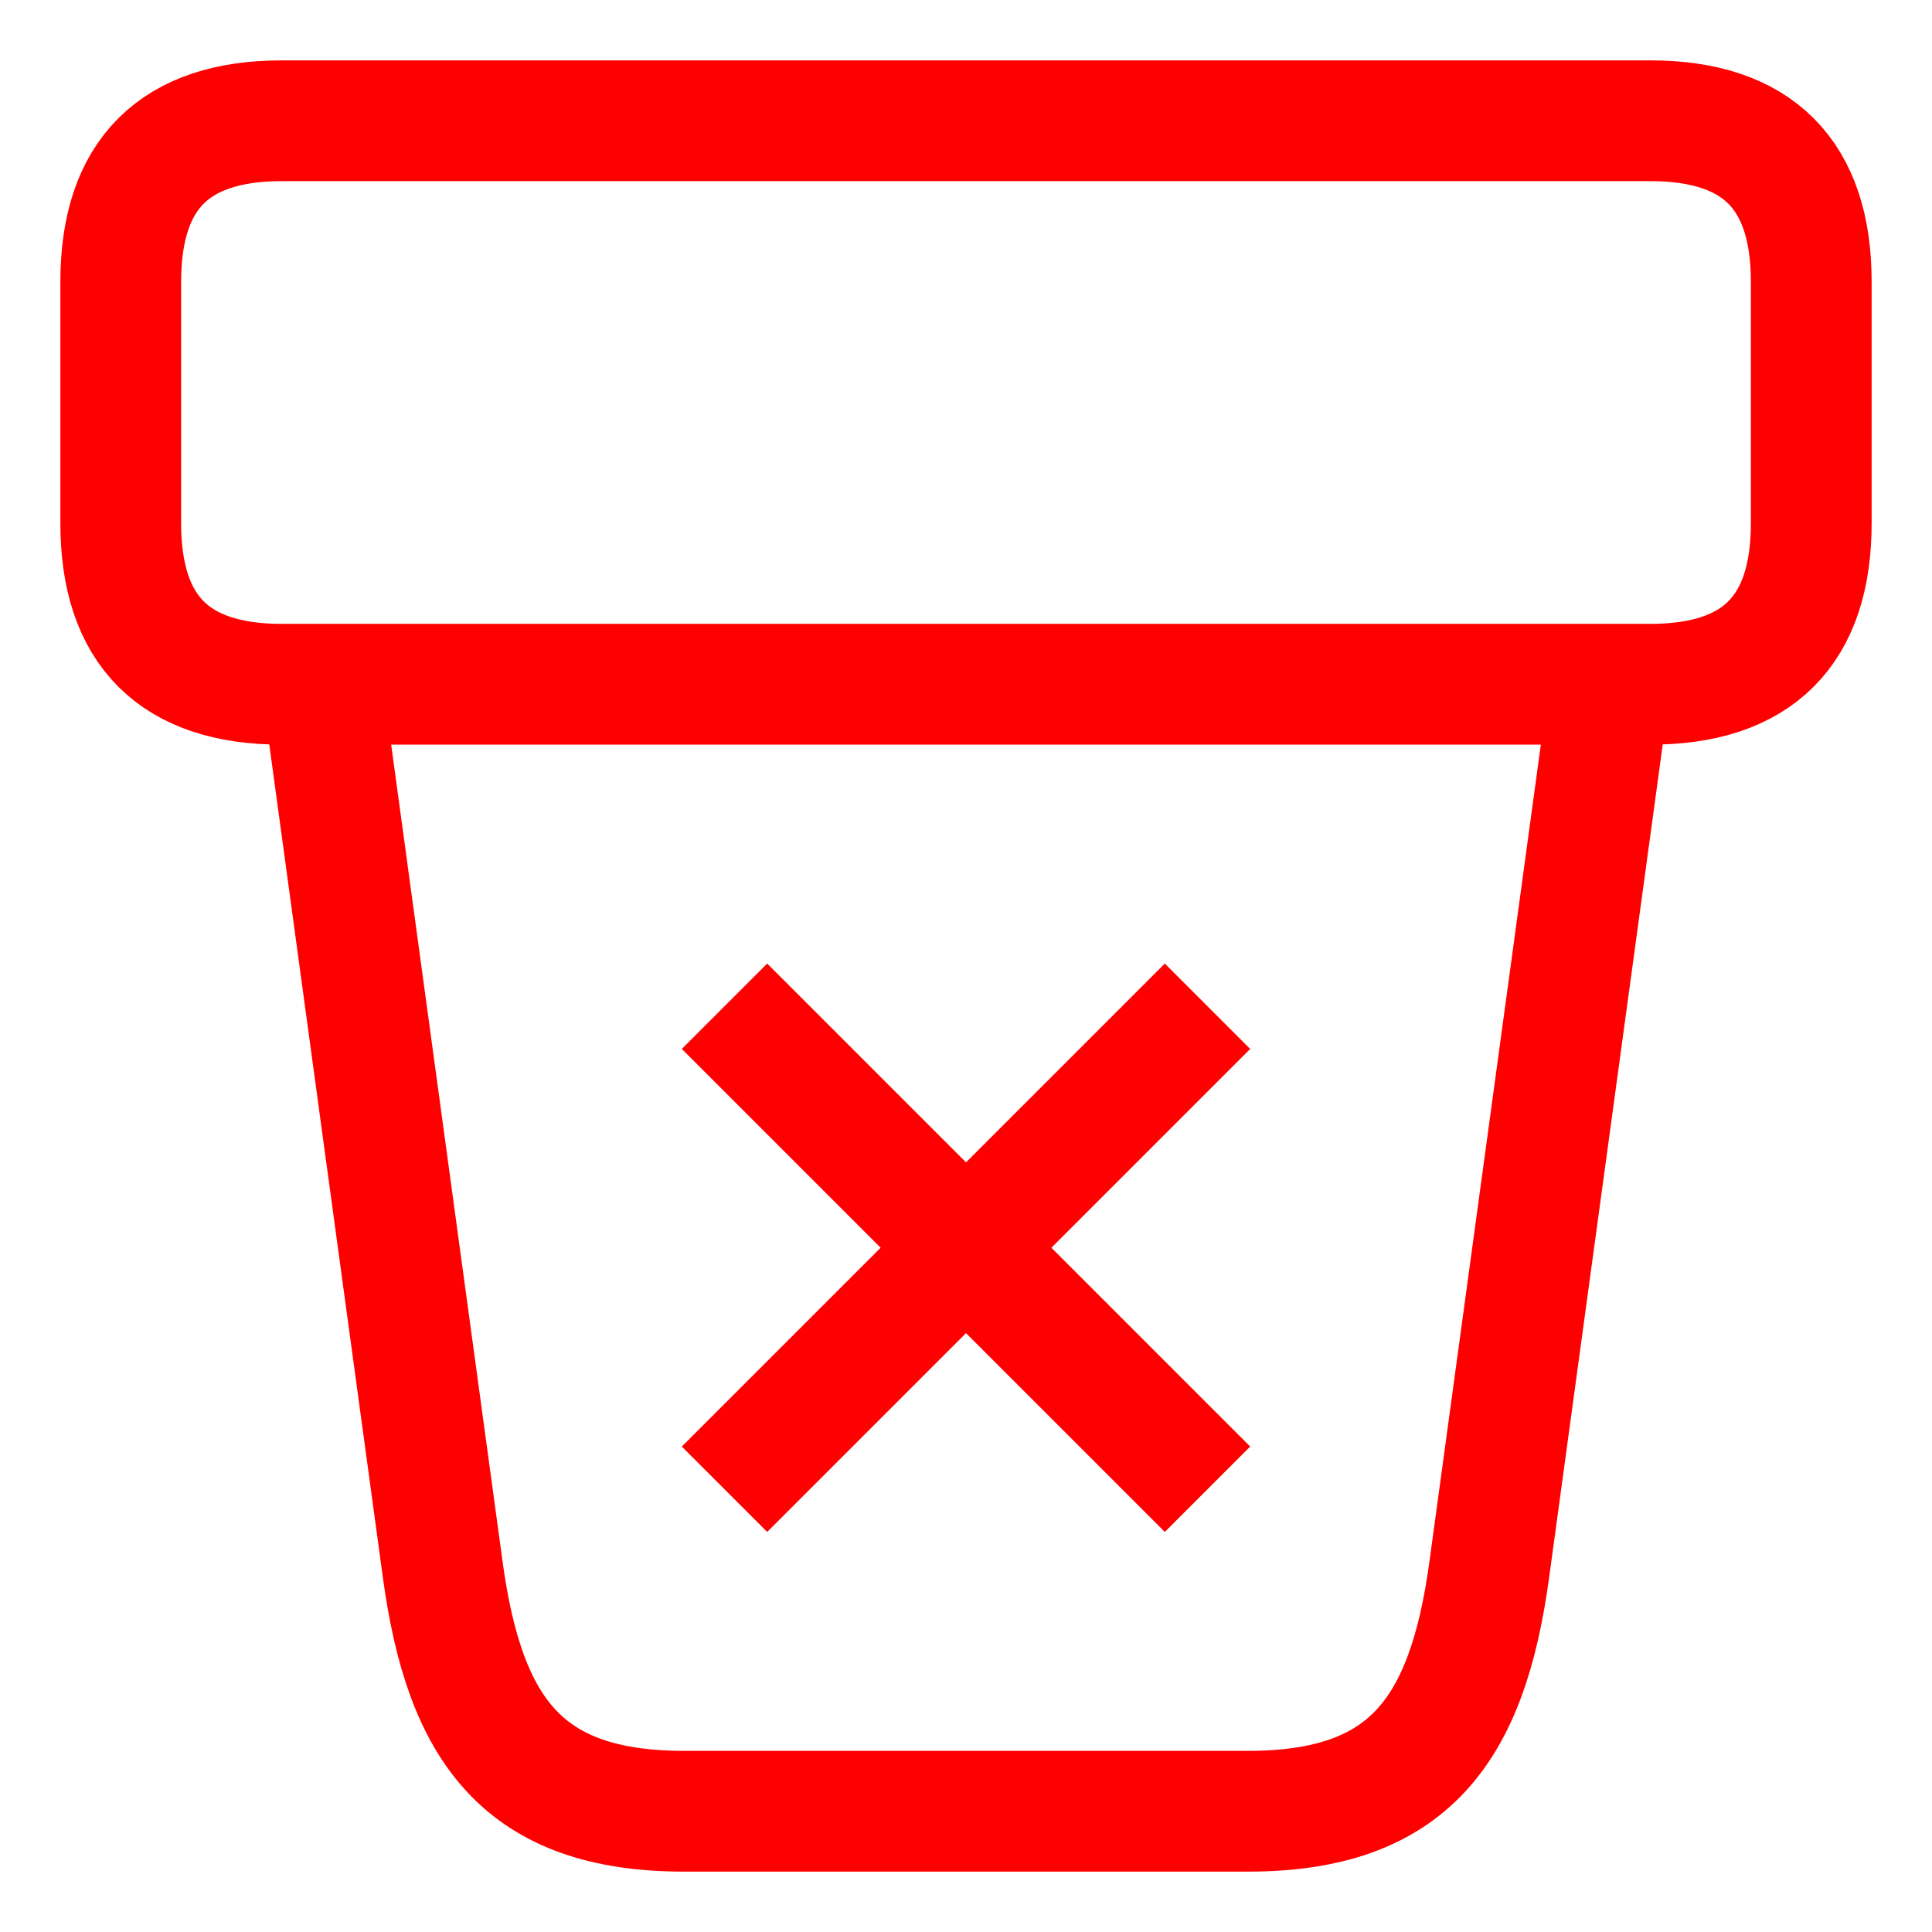 <svg xmlns="http://www.w3.org/2000/svg" viewBox="0.5 0.5 24 24">
	<path d="M23 4q0-2-2-2H4Q2 2 2 4V7Q2 9 4 9H21q2 0 2-2ZM4.5 9 6 20c.273 2 1 3 3 3h7c2 0 2.727-1 3-3L20.5 9ZM9.5 13l6 6m0-6-6 6" stroke="red" stroke-width="1.5" fill="none"/>
</svg>